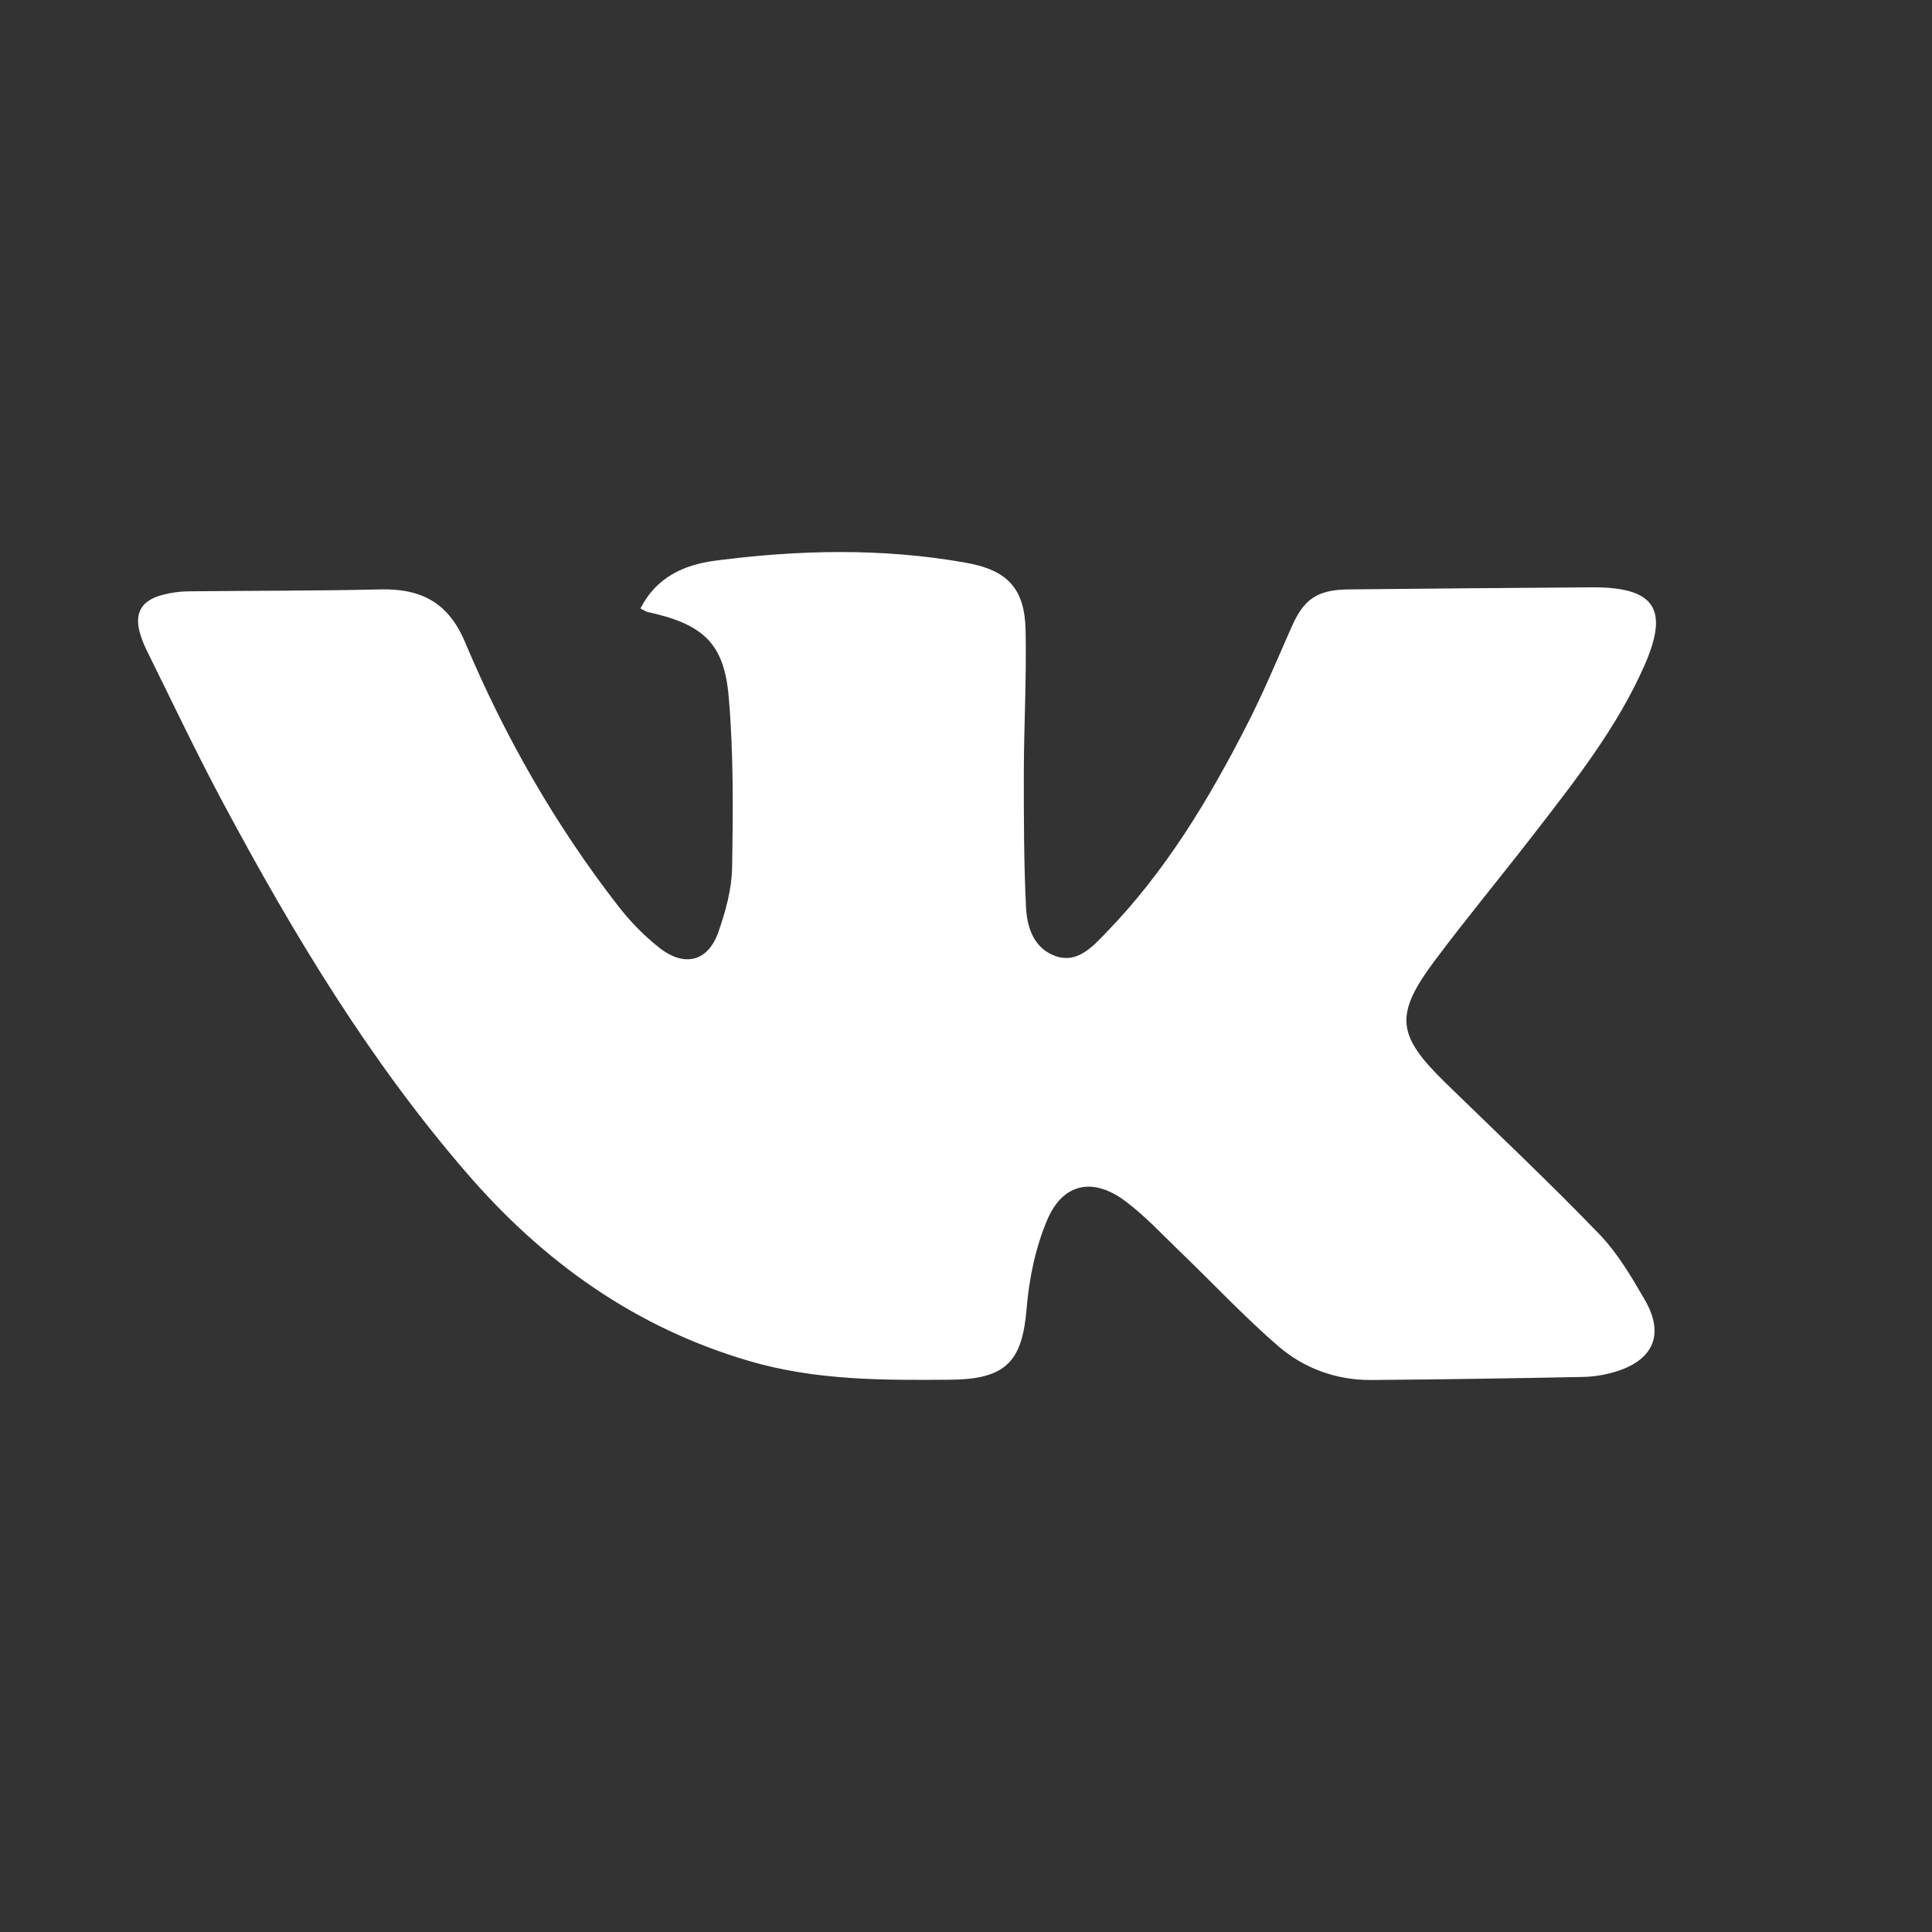 <svg width="14" height="14" viewBox="0 0 14 14" fill="none" xmlns="http://www.w3.org/2000/svg">
<rect x="0" y="0" width="14" height="14" fill="#333333" stroke="none"/>
<path d="M4.641 4.409C4.755 4.184 4.954 4.093 5.182 4.063C5.786 3.984 6.392 3.97 6.995 4.077C7.304 4.131 7.426 4.266 7.432 4.57C7.439 4.913 7.42 5.256 7.419 5.599C7.419 5.925 7.419 6.251 7.435 6.576C7.442 6.724 7.495 6.879 7.657 6.931C7.81 6.979 7.917 6.86 8.01 6.764C8.444 6.318 8.759 5.795 9.037 5.25C9.155 5.02 9.254 4.781 9.359 4.544C9.449 4.339 9.546 4.273 9.777 4.271C10.362 4.265 10.947 4.26 11.532 4.256C11.987 4.253 12.097 4.408 11.919 4.816C11.72 5.271 11.411 5.661 11.108 6.053C10.873 6.357 10.628 6.652 10.399 6.958C10.102 7.355 10.12 7.501 10.476 7.848C10.849 8.211 11.228 8.569 11.589 8.943C11.723 9.082 11.824 9.255 11.921 9.423C12.066 9.676 11.977 9.864 11.689 9.945C11.617 9.965 11.541 9.977 11.465 9.978C10.957 9.988 10.447 9.996 9.938 10C9.682 10.002 9.449 9.915 9.263 9.755C9.012 9.538 8.785 9.294 8.545 9.064C8.42 8.943 8.3 8.814 8.16 8.708C7.924 8.528 7.703 8.571 7.589 8.839C7.503 9.041 7.457 9.266 7.439 9.485C7.407 9.869 7.287 9.995 6.885 9.998C6.398 10.002 5.913 10.003 5.438 9.865C4.602 9.622 3.938 9.143 3.386 8.505C2.677 7.686 2.126 6.769 1.621 5.826C1.429 5.468 1.255 5.101 1.075 4.737C1.052 4.691 1.03 4.643 1.016 4.594C0.971 4.445 1.023 4.351 1.177 4.311C1.237 4.295 1.3 4.286 1.362 4.285C1.827 4.28 2.291 4.282 2.756 4.271C3.058 4.264 3.252 4.371 3.371 4.656C3.658 5.338 4.025 5.981 4.484 6.571C4.569 6.68 4.669 6.782 4.778 6.868C4.962 7.012 5.131 6.967 5.206 6.753C5.258 6.604 5.302 6.445 5.305 6.289C5.312 5.878 5.316 5.465 5.281 5.056C5.249 4.659 5.094 4.522 4.69 4.434C4.678 4.43 4.667 4.422 4.641 4.409Z" fill="white"/>
</svg>
